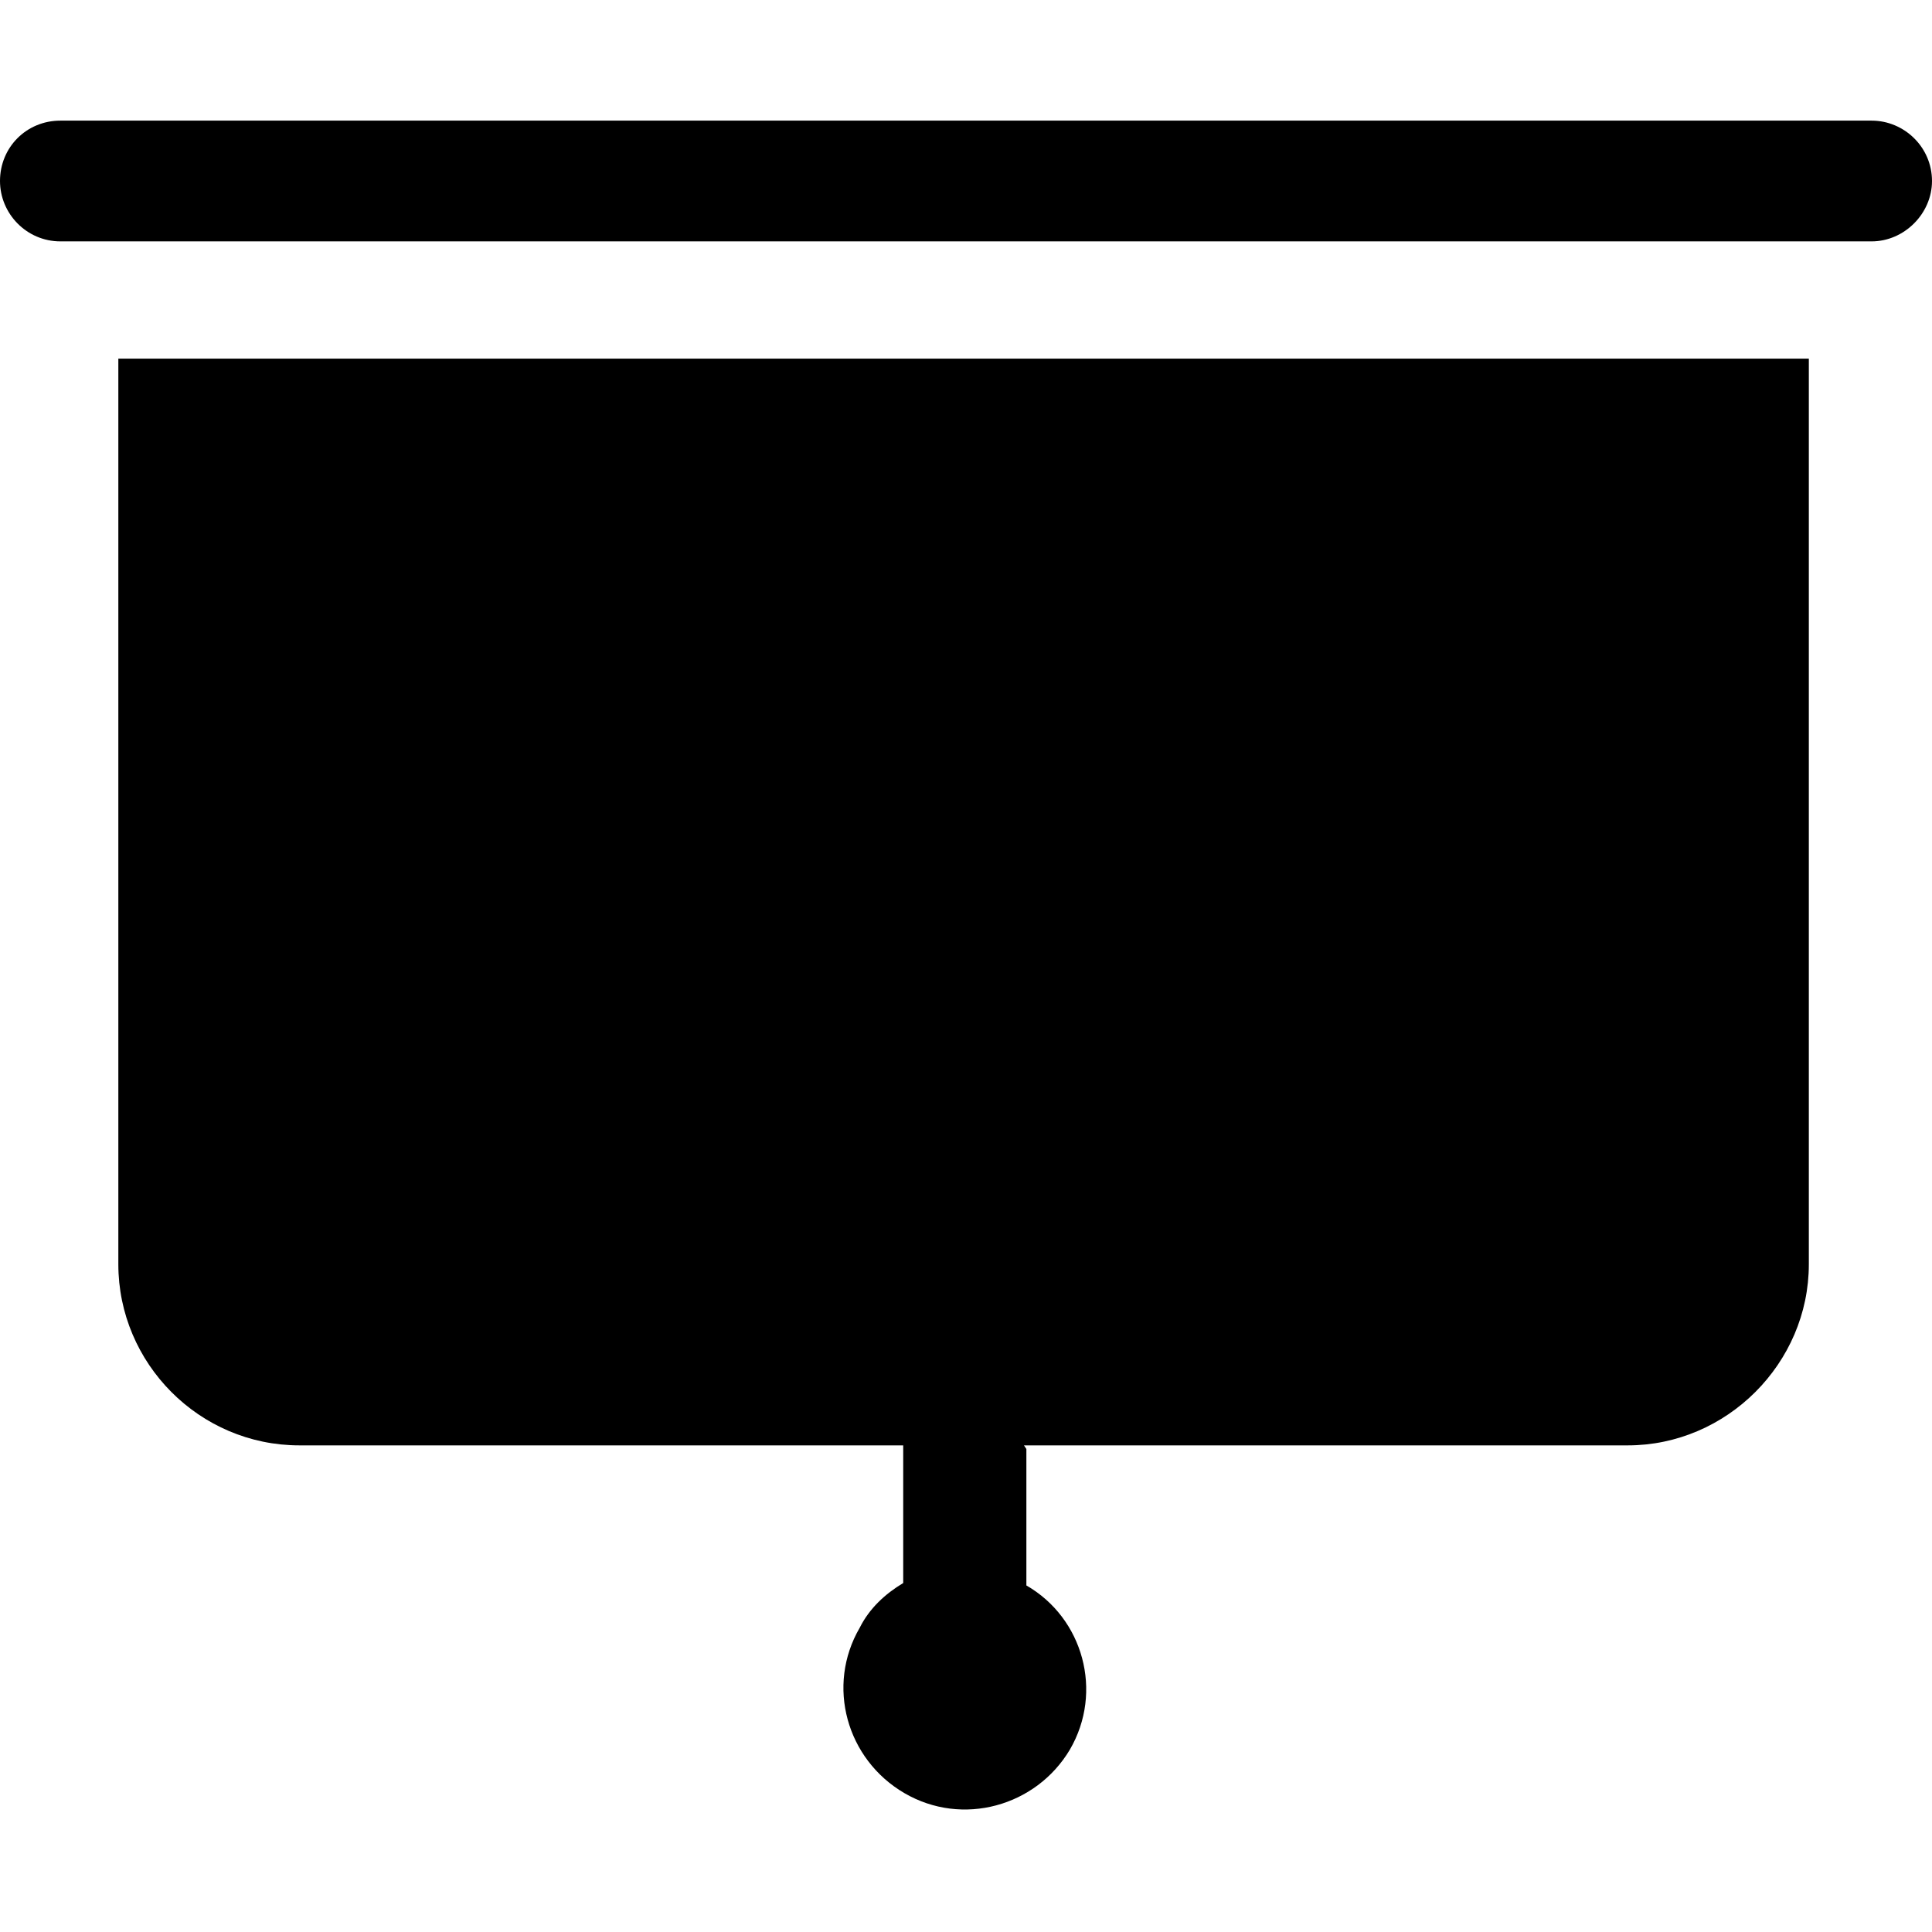 <svg viewBox="0 0 16 16" xmlns="http://www.w3.org/2000/svg"><path d="M8.5 12v1.13 0c.47.27.64.88.36 1.36 -.28.47-.89.64-1.37.36 -.48-.28-.65-.89-.37-1.37 .08-.16.21-.28.36-.37v-1.14h-5v0c-.83 0-1.5-.68-1.5-1.5v-7.5h14v7.5 0c0 .82-.68 1.5-1.5 1.5h-5Zm7-10v-.001c.27 0 .5-.23.5-.5 0-.28-.23-.5-.5-.5H.5v0c-.28 0-.5.22-.5.5 0 .27.22.5.5.5h15Z"/></svg>